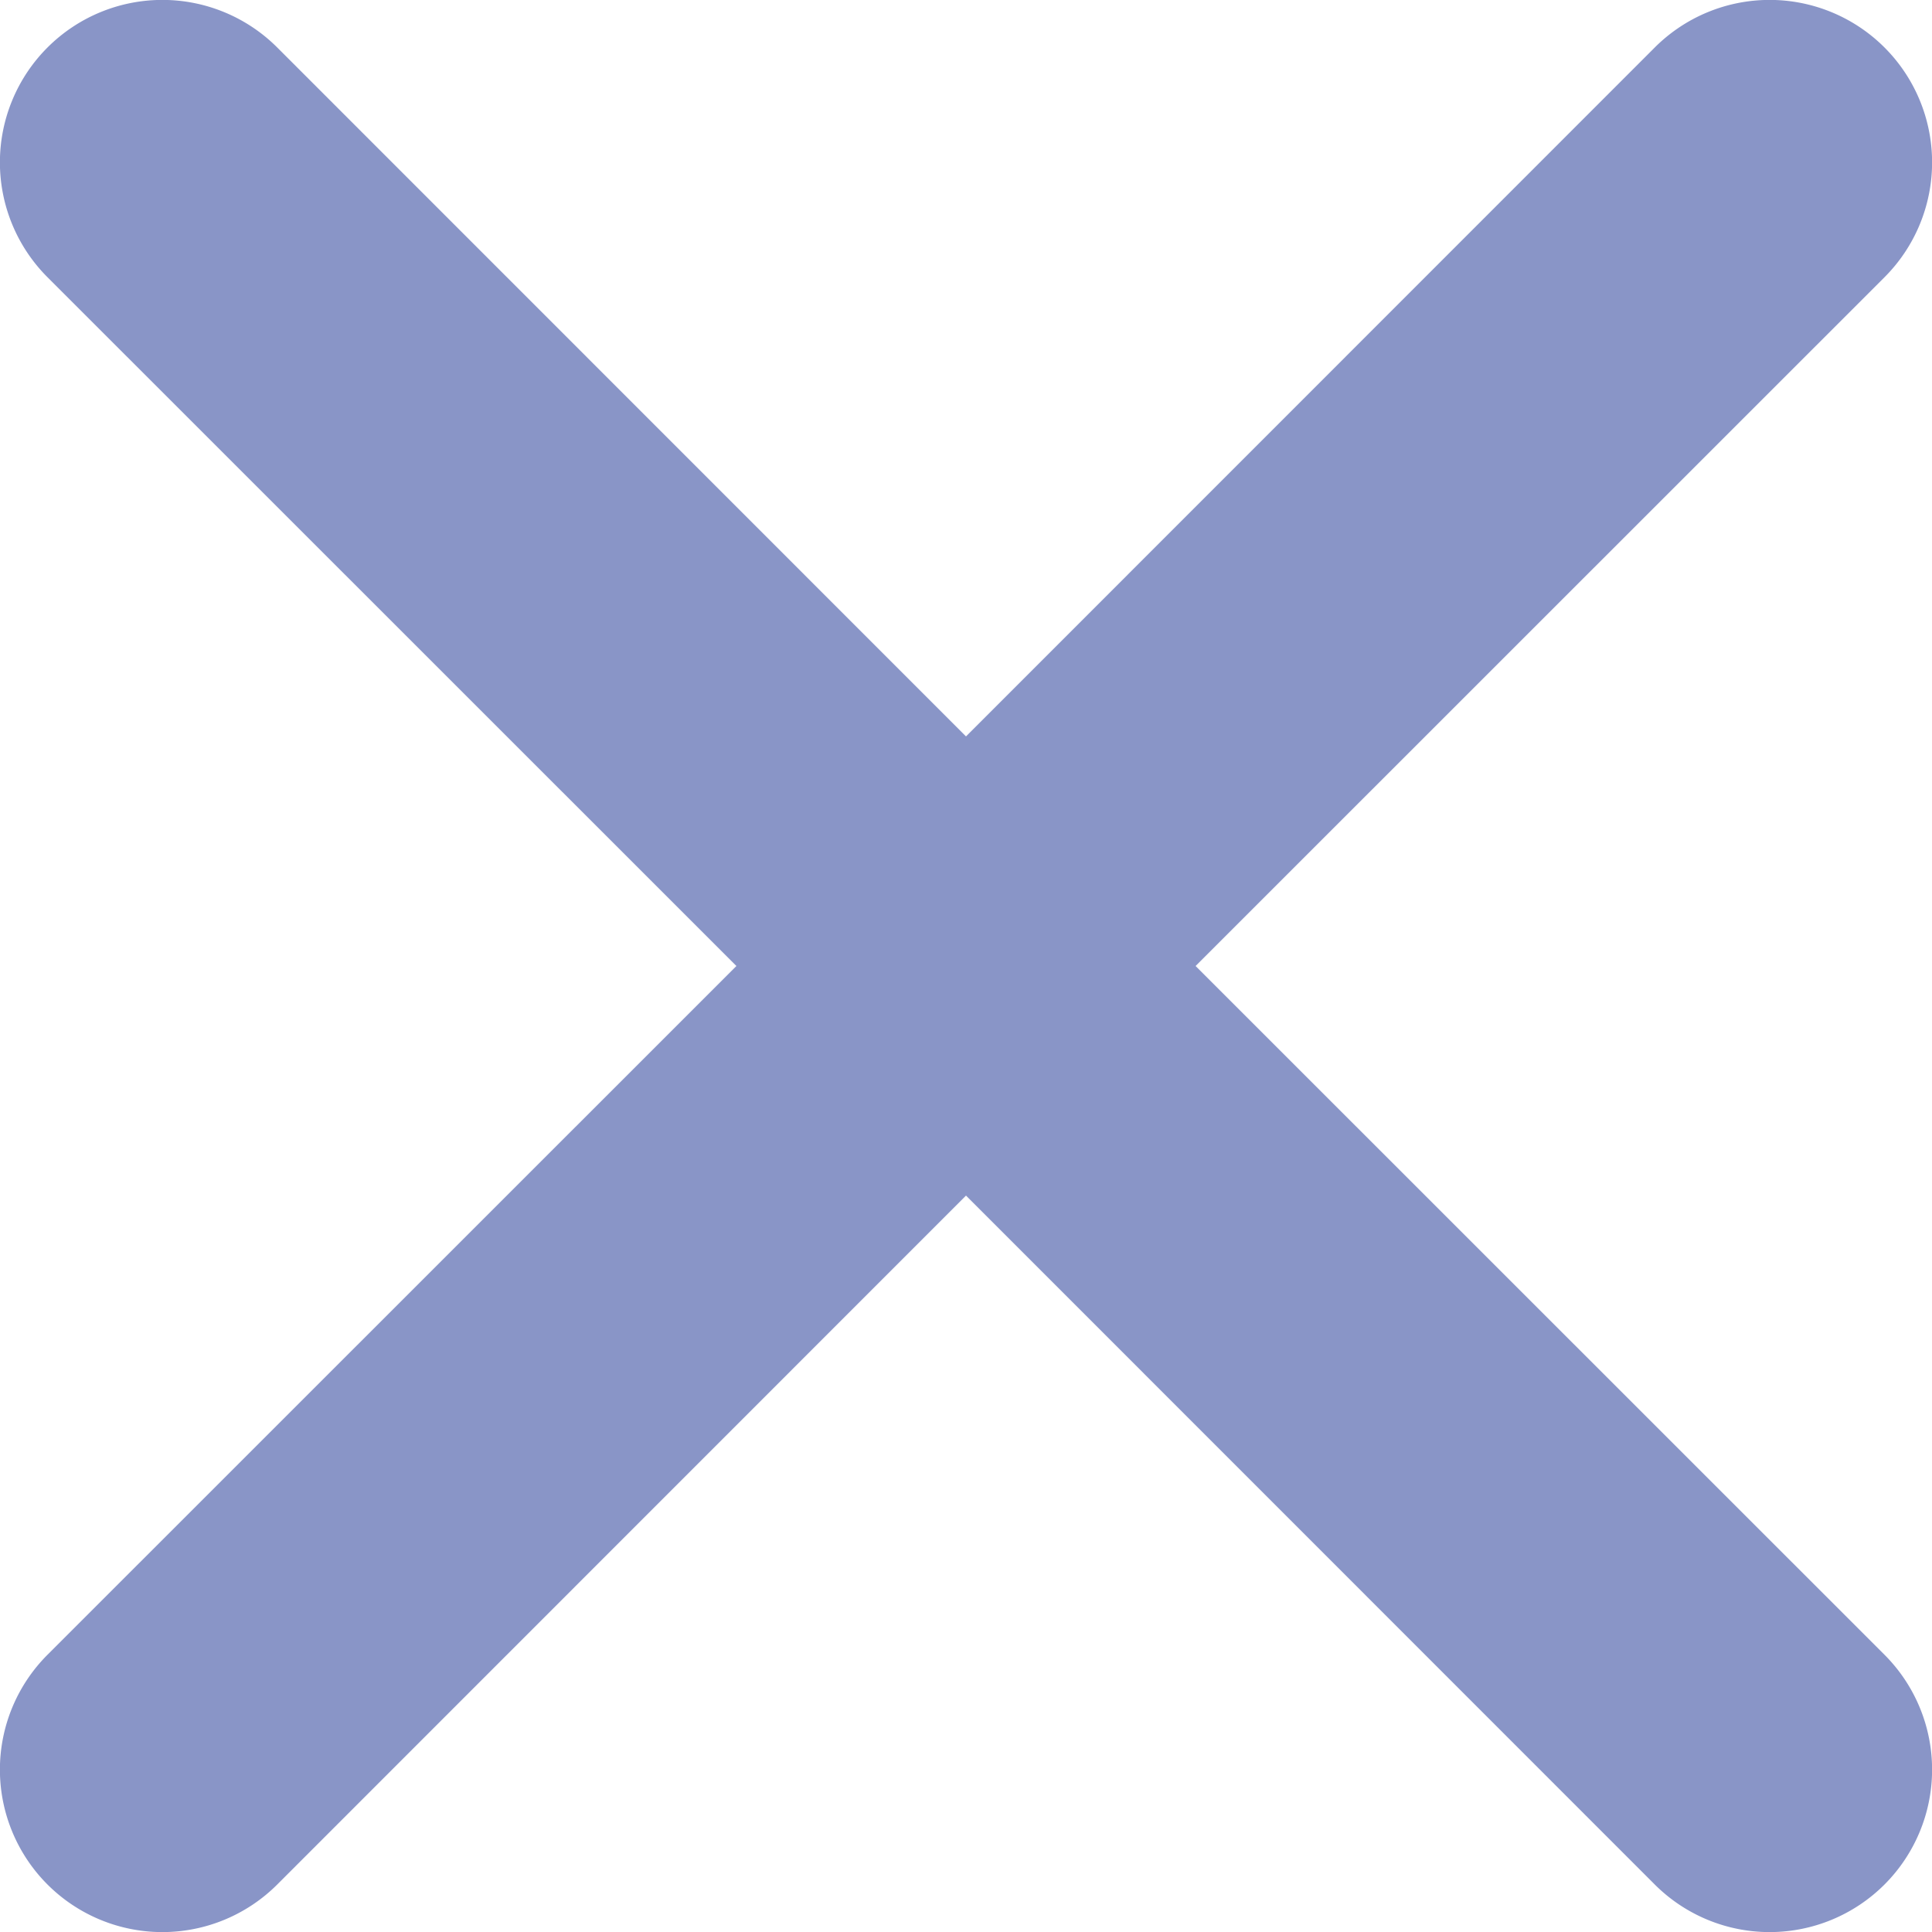<svg xmlns="http://www.w3.org/2000/svg" width="12" height="12" viewBox="0 0 12 12">
    <path fill="#8995C7" fill-rule="evenodd" d="M6 4.574L1.722.295A1.008 1.008 0 0 0 .295 1.722L4.574 6 .295 10.278a1.008 1.008 0 0 0 1.427 1.427L6 7.426l4.278 4.279a1.008 1.008 0 0 0 1.427-1.427L7.426 6l4.279-4.278A1.008 1.008 0 0 0 10.278.295L6 4.574z"/>
</svg>
